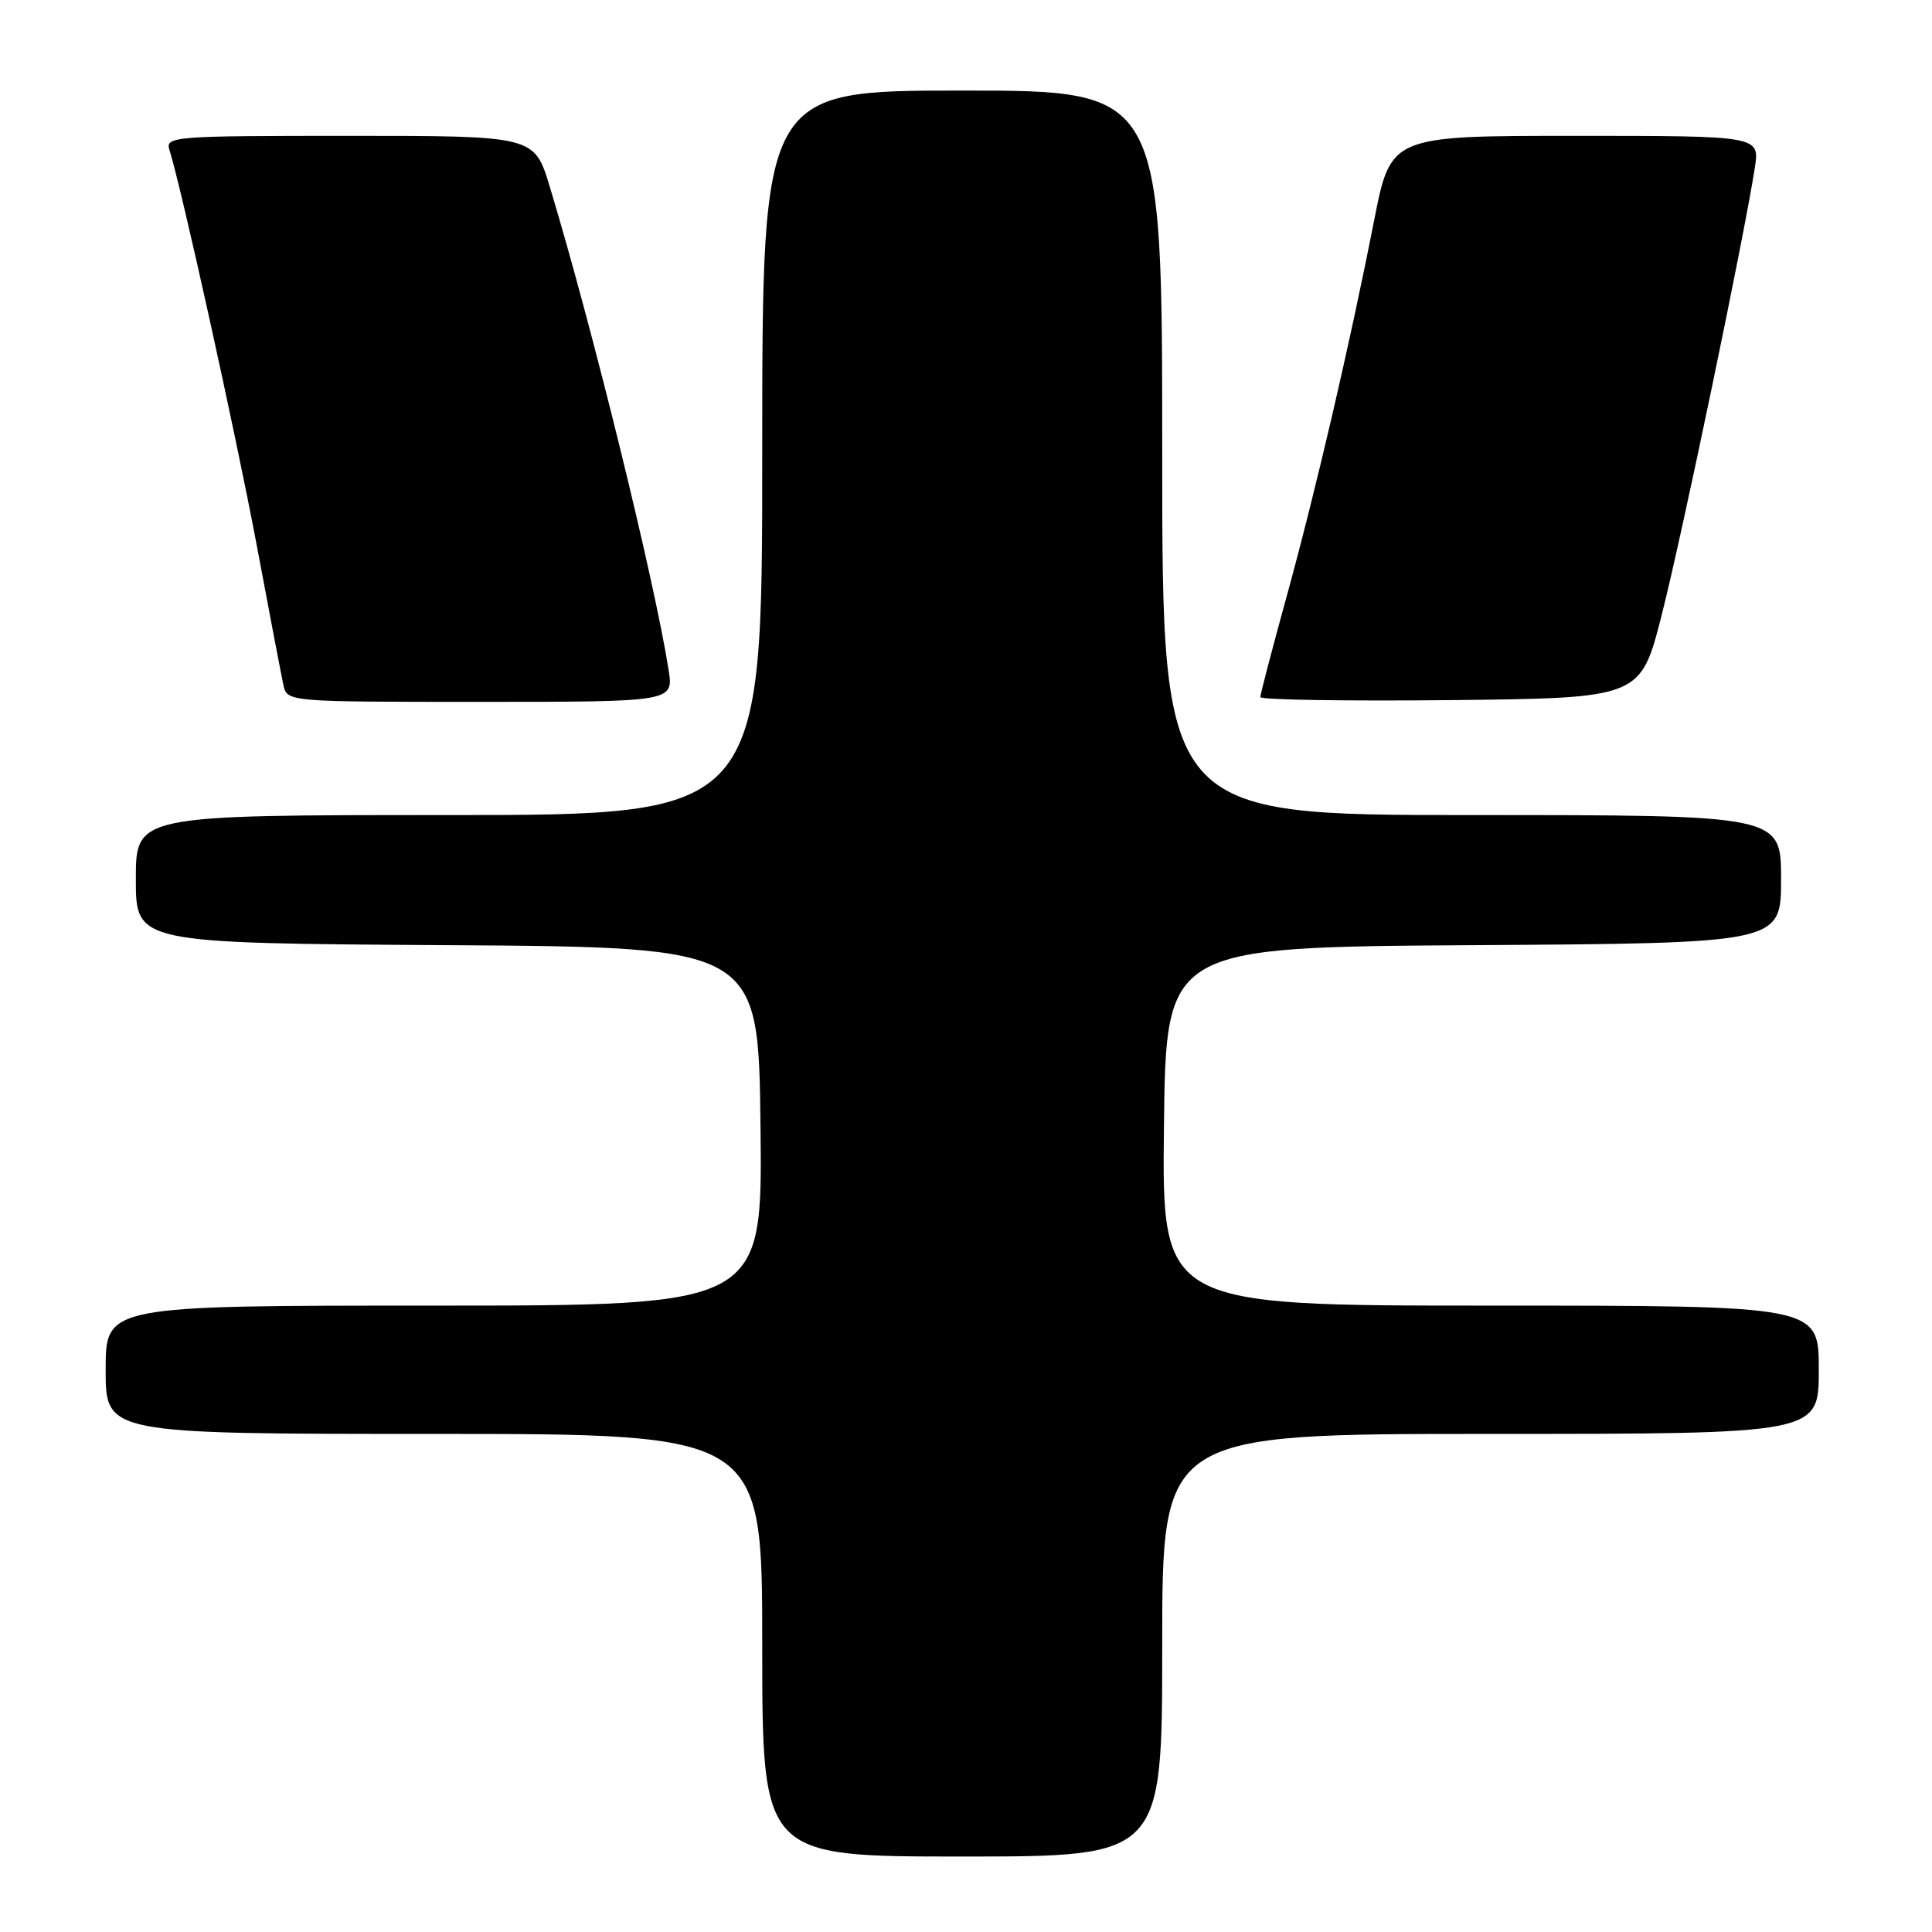 <?xml version="1.0" encoding="UTF-8" standalone="no"?>
<!DOCTYPE svg PUBLIC "-//W3C//DTD SVG 1.1//EN" "http://www.w3.org/Graphics/SVG/1.1/DTD/svg11.dtd" >
<svg xmlns="http://www.w3.org/2000/svg" xmlns:xlink="http://www.w3.org/1999/xlink" version="1.1" viewBox="0 0 256 256">
 <g >
 <path fill="currentColor"
d=" M 154.00 218.00 C 154.00 190.00 154.00 190.00 197.50 190.00 C 241.00 190.00 241.00 190.00 241.00 181.50 C 241.00 173.00 241.00 173.00 197.48 173.00 C 153.96 173.00 153.96 173.00 154.23 149.25 C 154.50 125.50 154.50 125.50 195.25 125.24 C 236.00 124.98 236.00 124.98 236.00 116.49 C 236.00 108.00 236.00 108.00 195.00 108.00 C 154.00 108.00 154.00 108.00 154.00 60.00 C 154.00 12.00 154.00 12.00 127.50 12.00 C 101.00 12.00 101.00 12.00 101.00 60.00 C 101.00 108.00 101.00 108.00 59.50 108.00 C 18.00 108.00 18.00 108.00 18.00 116.49 C 18.00 124.98 18.00 124.98 59.25 125.24 C 100.50 125.50 100.50 125.50 100.77 149.25 C 101.04 173.00 101.04 173.00 57.52 173.00 C 14.00 173.00 14.00 173.00 14.00 181.50 C 14.00 190.00 14.00 190.00 57.50 190.00 C 101.00 190.00 101.00 190.00 101.00 218.00 C 101.00 246.00 101.00 246.00 127.50 246.00 C 154.00 246.00 154.00 246.00 154.00 218.00 Z  M 88.59 88.75 C 86.71 76.82 78.48 43.35 72.85 24.75 C 70.81 18.00 70.81 18.00 46.34 18.00 C 22.95 18.00 21.89 18.08 22.45 19.86 C 24.04 24.87 31.22 57.39 33.97 72.00 C 35.67 81.08 37.28 89.51 37.55 90.75 C 38.04 93.00 38.04 93.00 63.65 93.00 C 89.26 93.00 89.26 93.00 88.59 88.75 Z  M 220.18 81.50 C 222.85 71.04 231.13 31.29 232.52 22.25 C 233.18 18.00 233.18 18.00 208.73 18.00 C 184.28 18.00 184.28 18.00 182.07 29.25 C 178.81 45.83 174.39 64.83 170.47 79.10 C 168.56 86.03 167.00 92.00 167.00 92.37 C 167.00 92.73 178.33 92.91 192.19 92.77 C 217.38 92.50 217.38 92.50 220.18 81.50 Z "/>
</g>
</svg>